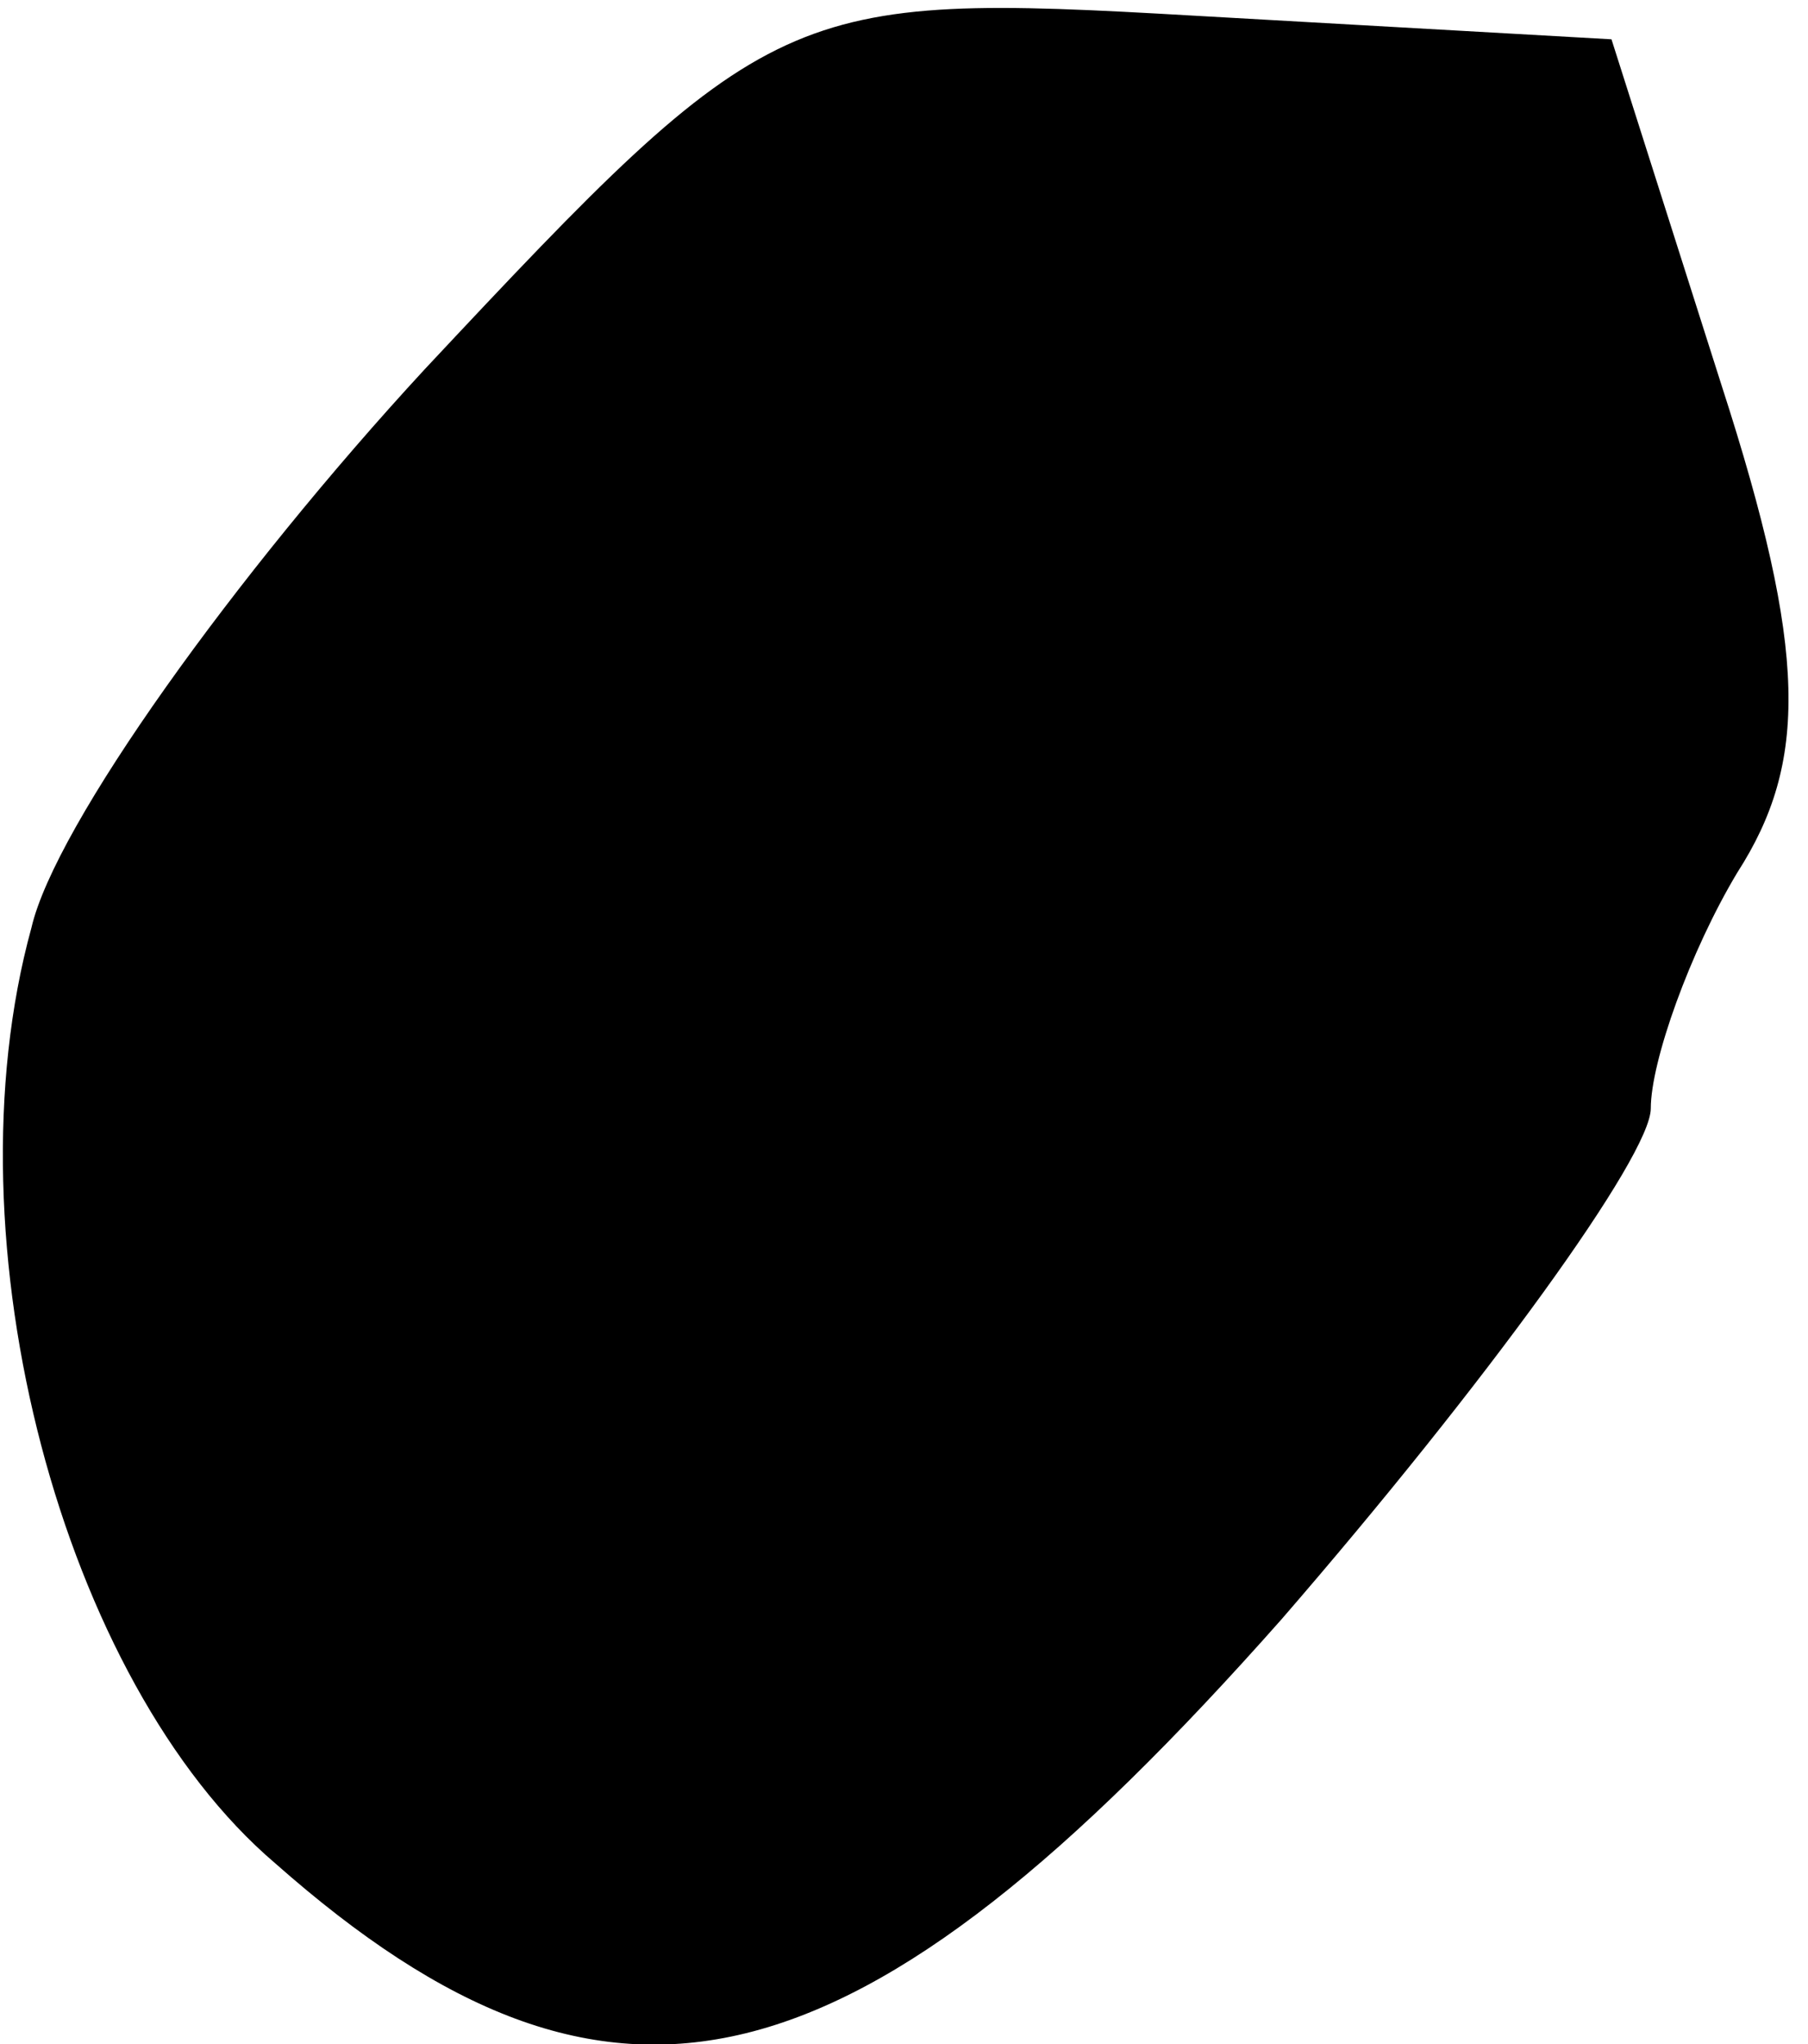 <?xml version="1.0" standalone="no"?>
<!DOCTYPE svg PUBLIC "-//W3C//DTD SVG 20010904//EN"
 "http://www.w3.org/TR/2001/REC-SVG-20010904/DTD/svg10.dtd">
<svg version="1.0" xmlns="http://www.w3.org/2000/svg"
 width="23pt" height="26pt" viewBox="0 0 23 26"
 preserveAspectRatio="xMidYMid meet">
<g transform="translate(0,26) scale(0.1,-0.1)"
fill="#000000" stroke="none">
<path d="M54 213 c-24 -26 -47 -58 -50 -71 -11 -40 4 -96 31 -119 43 -38 74
-30 128 31 26 30 47 59 47 65 0 6 5 20 11 30 9 14 9 28 -2 62 l-14 44 -53 3
c-52 3 -54 2 -98 -45z"/>
</g>
</svg>
